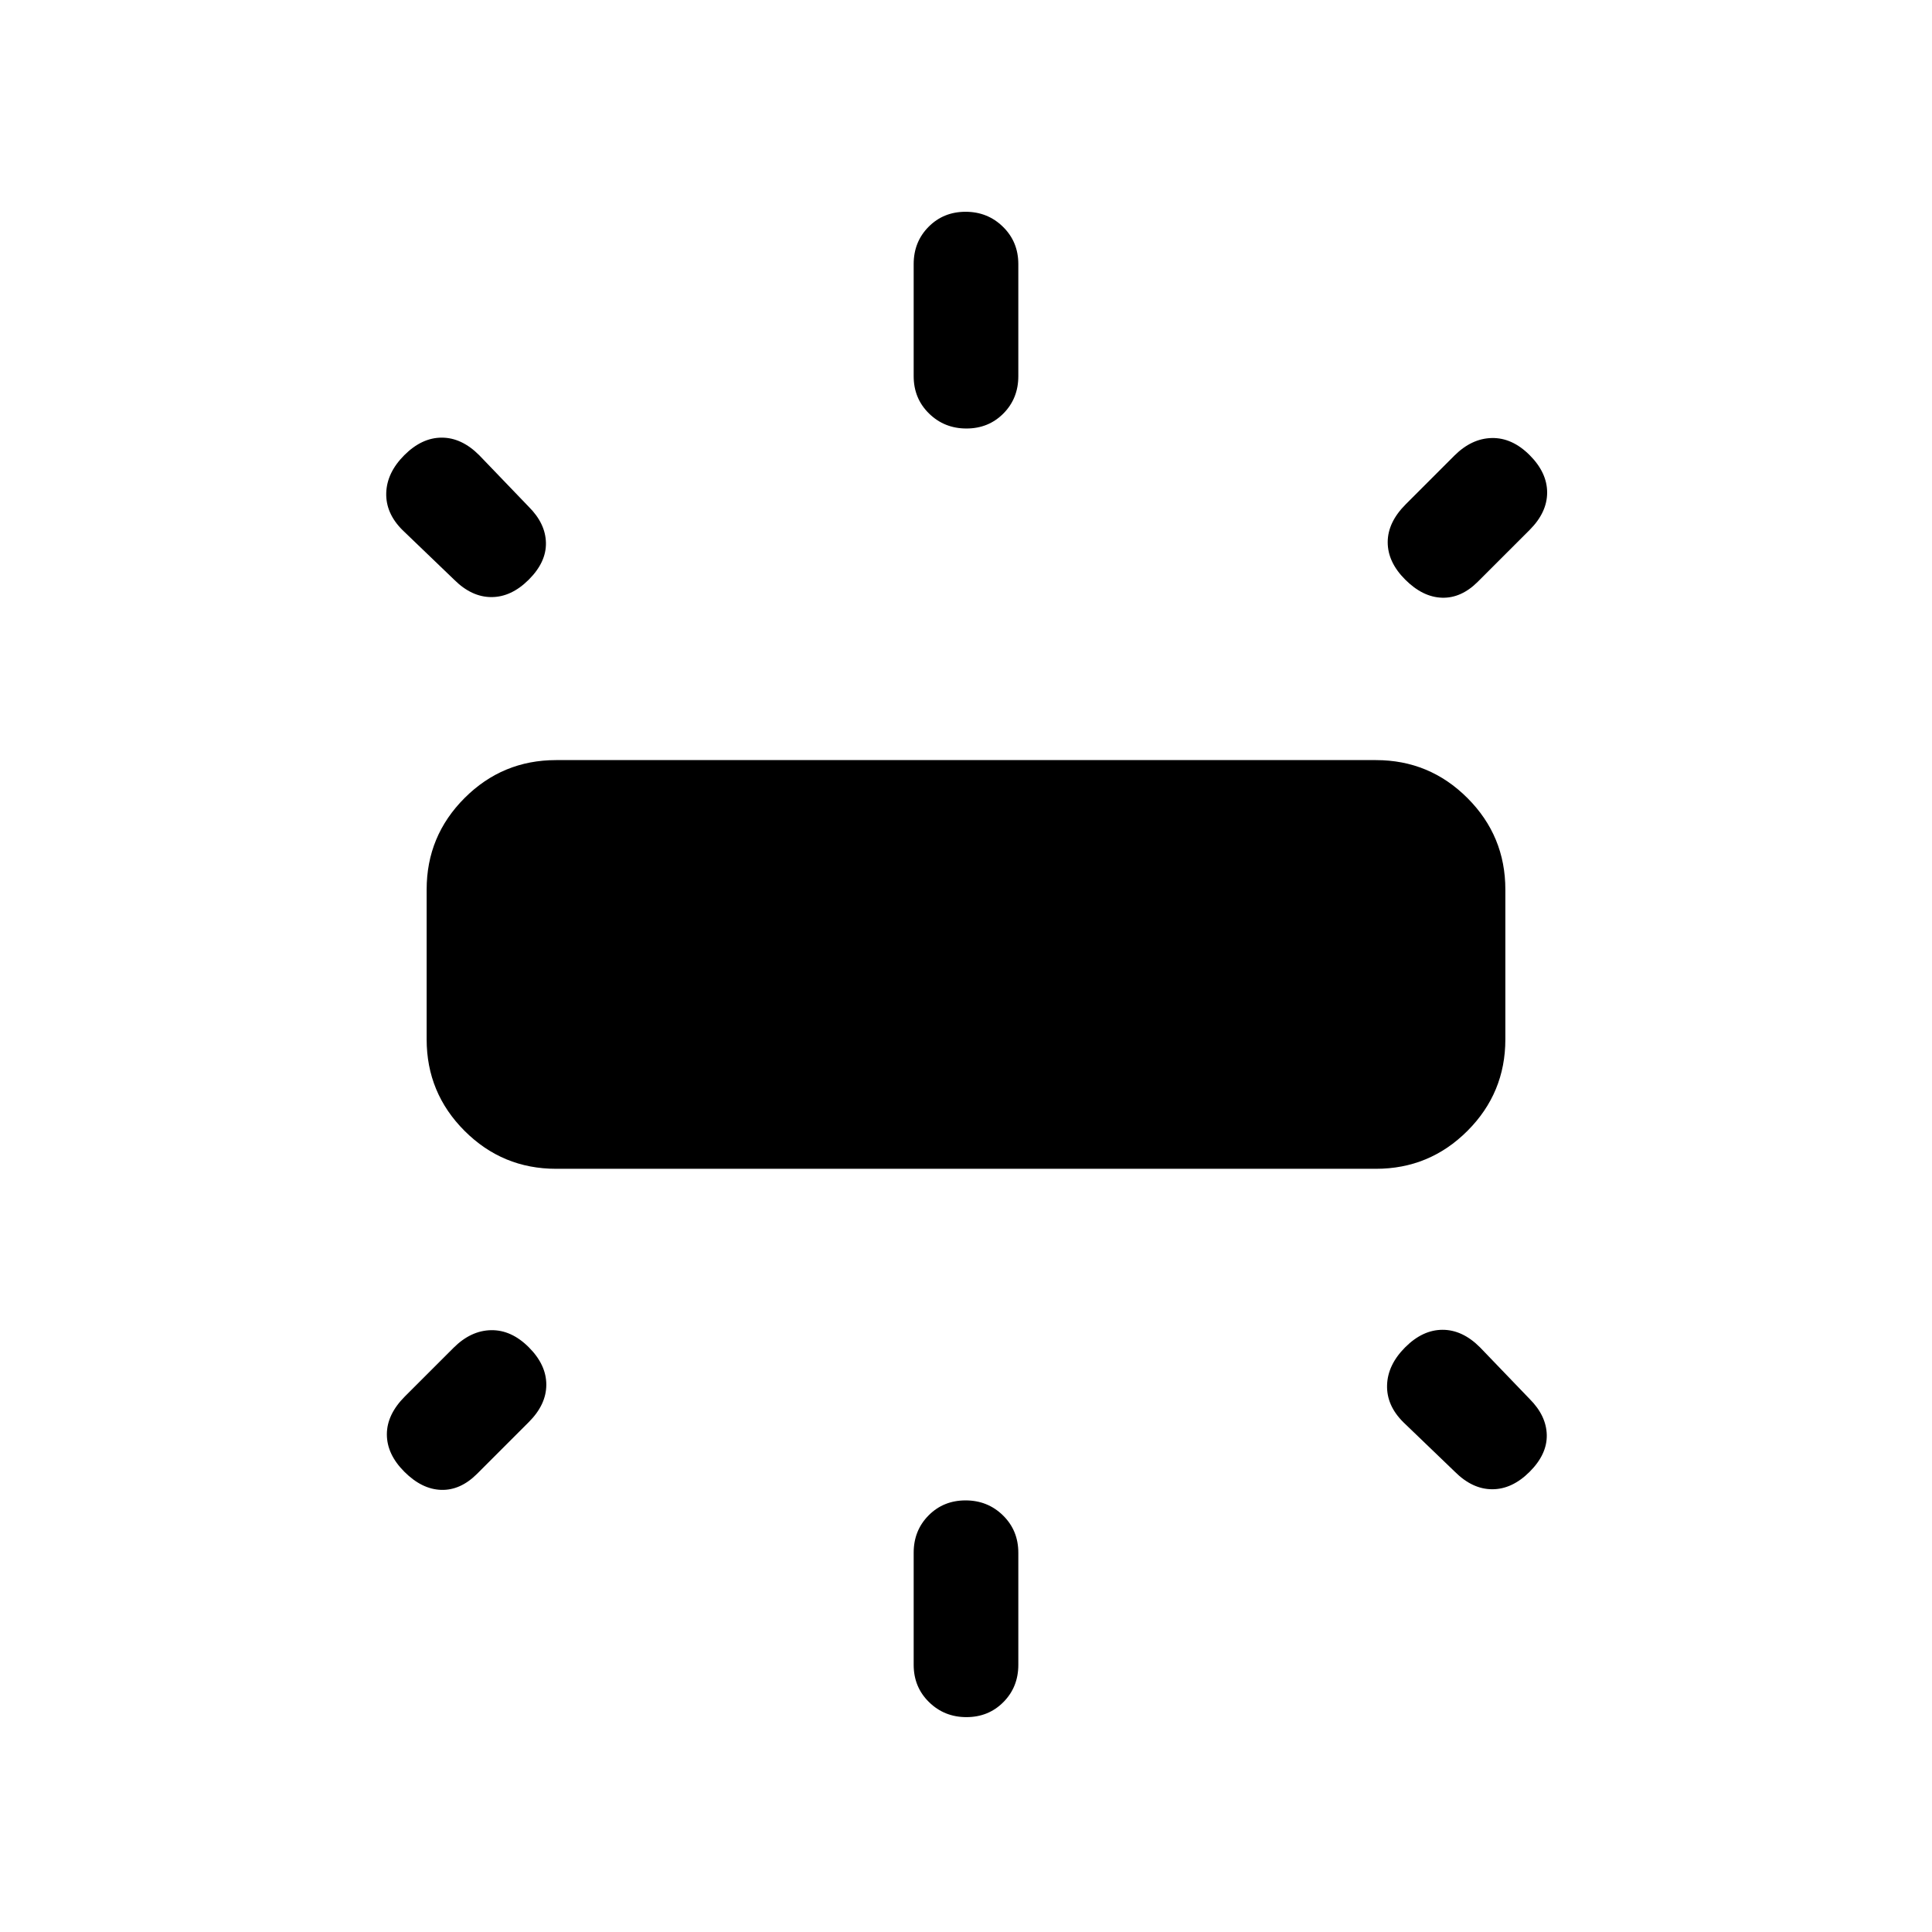<svg xmlns="http://www.w3.org/2000/svg" height="20" viewBox="0 -960 960 960" width="20"><path d="M212-443.54V-518q0-26.62 18.84-45.46 18.85-18.85 45.47-18.85h407.38q26.62 0 45.47 18.85Q748-544.62 748-518v74.46q0 26.62-18.84 45.47-18.85 18.84-45.47 18.84H276.31q-26.62 0-45.47-18.84Q212-416.92 212-443.54Zm242-329.54v-55.69q0-11.07 7.41-18.53 7.4-7.47 18.38-7.47 10.98 0 18.59 7.47 7.62 7.46 7.62 18.53v55.69q0 11.07-7.41 18.54-7.4 7.46-18.38 7.46-10.98 0-18.59-7.46-7.62-7.47-7.62-18.54Zm244.52 63.64 24.11-24.12q8.6-8.59 18.68-8.79 10.07-.19 18.77 8.5 8.69 8.7 8.69 18.58 0 9.88-8.69 18.58L734.38-671q-8.3 8.31-17.88 8-9.58-.31-18.27-9t-8.69-18.58q0-9.88 8.98-18.86ZM454-132.77v-55.69q0-11.07 7.41-18.54 7.4-7.46 18.38-7.46 10.98 0 18.59 7.46 7.62 7.47 7.62 18.54v55.69q0 11.07-7.41 18.53-7.4 7.47-18.38 7.47-10.98 0-18.59-7.47-7.62-7.46-7.62-18.53Zm268.92-95.92-25.69-24.7q-8.31-8.3-8-18.38.31-10.08 9-18.77t18.58-8.69q9.88 0 18.57 8.69l24.7 25.69q8.3 8.31 8.5 17.89.19 9.57-8.5 18.27-8.7 8.69-18.58 8.69-9.88 0-18.58-8.69ZM225.62-672l-25.7-24.69q-8.3-8.31-8-18.39.31-10.07 9-18.77 8.7-8.69 18.58-8.69 9.88 0 18.58 8.69l24.69 25.7q8.31 8.3 8.5 17.88.19 9.58-8.5 18.27t-18.58 8.69q-9.88 0-18.57-8.69Zm-24.41 405.86 24.12-24.11q8.59-8.6 18.67-8.79 10.08-.19 18.77 8.5t8.69 18.58q0 9.88-8.69 18.57l-25.69 25.7q-8.31 8.3-17.89 8-9.57-.31-18.27-9-8.69-8.7-8.69-18.58 0-9.88 8.98-18.87Z"/></svg>